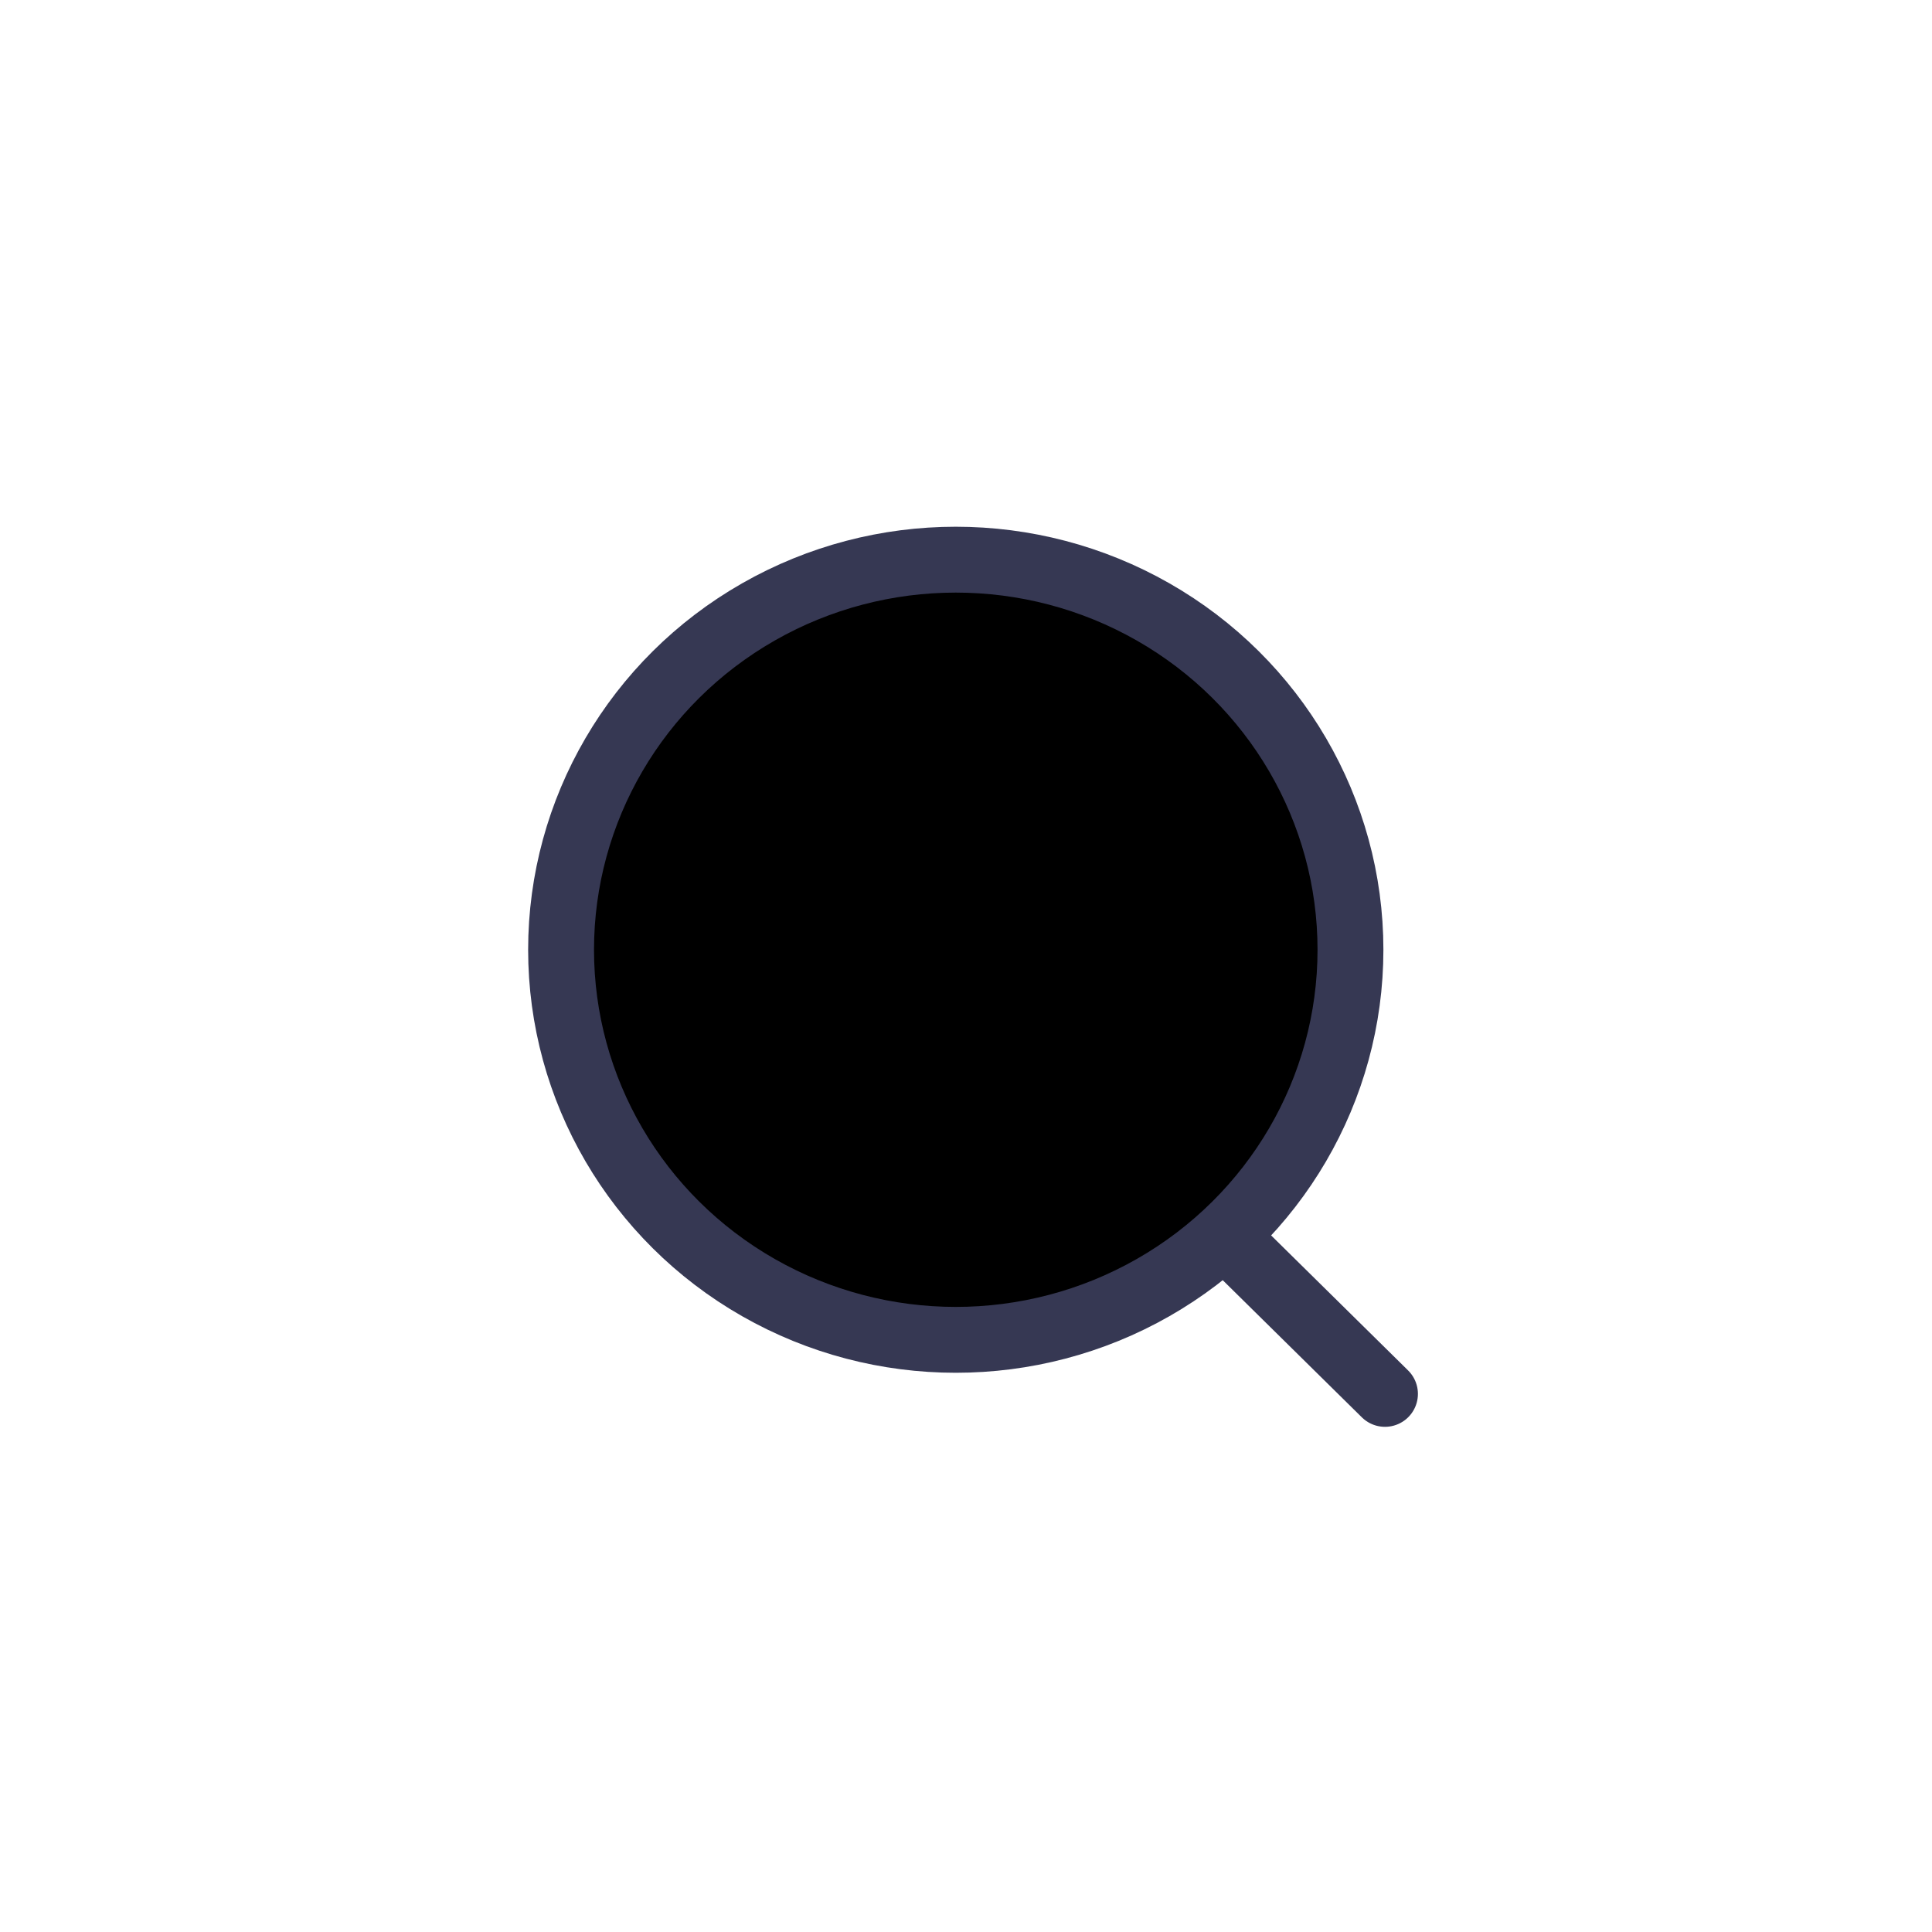<svg width="44" height="44" viewBox="0 0 44 44"  xmlns="http://www.w3.org/2000/svg">
<ellipse cx="21.767" cy="21.63" rx="8.989" ry="8.884" stroke="#363853" stroke-width="1.5" stroke-linecap="round" stroke-linejoin="round"/>
<path d="M28.018 28.271L31.542 31.745" fill="none" stroke="#363853" stroke-width="1.5" stroke-linecap="round" stroke-linejoin="round"/>
</svg>
